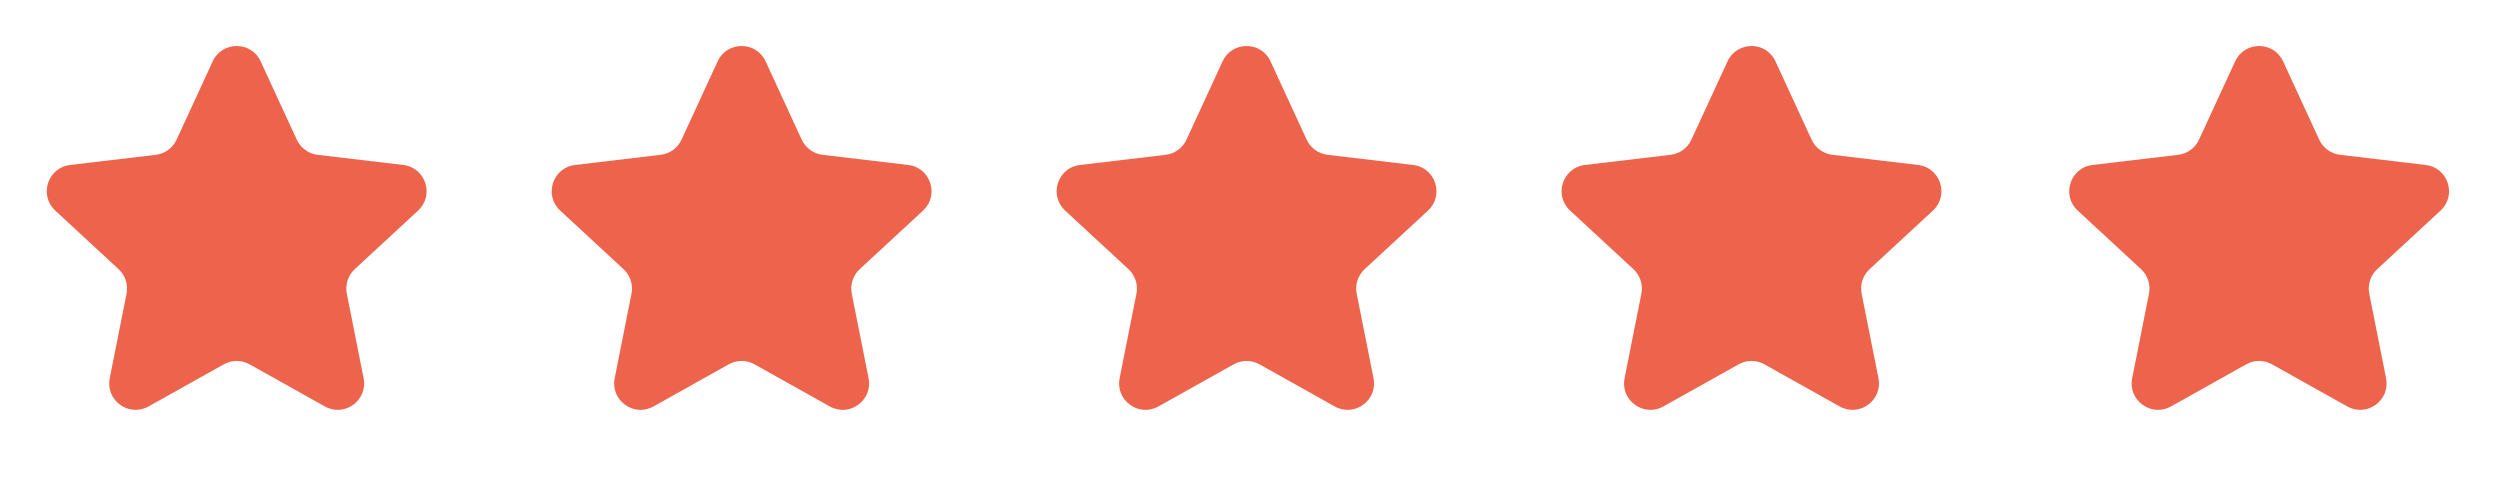 <svg width="197" height="38" viewBox="0 0 197 38" fill="none" xmlns="http://www.w3.org/2000/svg">
<path d="M16.762 4.835C17.505 3.223 19.796 3.223 20.539 4.835L23.386 11.006C23.689 11.663 24.311 12.115 25.03 12.201L31.779 13.001C33.542 13.21 34.25 15.389 32.946 16.594L27.957 21.208C27.425 21.699 27.188 22.431 27.329 23.141L28.653 29.807C28.999 31.548 27.146 32.894 25.597 32.027L19.666 28.708C19.035 28.354 18.266 28.354 17.634 28.708L11.704 32.027C10.155 32.894 8.302 31.548 8.647 29.807L9.972 23.141C10.113 22.431 9.875 21.699 9.344 21.208L4.354 16.594C3.051 15.389 3.759 13.21 5.522 13.001L12.271 12.201C12.989 12.115 13.612 11.663 13.915 11.006L16.762 4.835Z" fill="#EE634B"/>
<path d="M56.551 4.835C57.294 3.223 59.585 3.223 60.329 4.835L63.175 11.006C63.478 11.663 64.101 12.115 64.819 12.2L71.569 13.001C73.331 13.21 74.039 15.389 72.736 16.594L67.746 21.208C67.215 21.699 66.977 22.431 67.118 23.141L68.443 29.807C68.789 31.548 66.935 32.894 65.386 32.027L59.456 28.708C58.825 28.354 58.055 28.354 57.424 28.708L51.493 32.027C49.944 32.894 48.091 31.548 48.437 29.807L49.762 23.141C49.903 22.431 49.665 21.699 49.134 21.208L44.144 16.594C42.841 15.389 43.548 13.21 45.311 13.001L52.06 12.2C52.779 12.115 53.401 11.663 53.704 11.006L56.551 4.835Z" fill="#EE634B"/>
<path d="M96.341 4.835C97.084 3.223 99.375 3.223 100.118 4.835L102.965 11.006C103.268 11.663 103.89 12.115 104.609 12.2L111.358 13.001C113.121 13.21 113.829 15.389 112.525 16.594L107.536 21.208C107.004 21.699 106.767 22.431 106.908 23.141L108.232 29.807C108.578 31.548 106.725 32.894 105.176 32.027L99.245 28.708C98.614 28.354 97.845 28.354 97.213 28.708L91.283 32.027C89.734 32.894 87.88 31.548 88.227 29.807L89.551 23.141C89.692 22.431 89.454 21.699 88.923 21.208L83.933 16.594C82.63 15.389 83.338 13.21 85.101 13.001L91.85 12.2C92.568 12.115 93.191 11.663 93.494 11.006L96.341 4.835Z" fill="#EE634B"/>
<path d="M136.13 4.835C136.873 3.223 139.164 3.223 139.908 4.835L142.754 11.006C143.057 11.663 143.68 12.115 144.398 12.2L151.148 13.001C152.91 13.21 153.618 15.389 152.315 16.594L147.325 21.208C146.794 21.699 146.556 22.431 146.697 23.141L148.022 29.807C148.368 31.548 146.514 32.894 144.965 32.027L139.035 28.708C138.404 28.354 137.634 28.354 137.003 28.708L131.072 32.027C129.523 32.894 127.67 31.548 128.016 29.807L129.341 23.141C129.482 22.431 129.244 21.699 128.713 21.208L123.723 16.594C122.42 15.389 123.127 13.21 124.89 13.001L131.639 12.2C132.358 12.115 132.98 11.663 133.283 11.006L136.13 4.835Z" fill="#EE634B"/>
<path d="M176.13 4.835C176.873 3.223 179.164 3.223 179.908 4.835L182.754 11.006C183.057 11.663 183.68 12.115 184.398 12.2L191.148 13.001C192.91 13.21 193.618 15.389 192.315 16.594L187.325 21.208C186.794 21.699 186.556 22.431 186.697 23.141L188.022 29.807C188.368 31.548 186.514 32.894 184.965 32.027L179.035 28.708C178.404 28.354 177.634 28.354 177.003 28.708L171.072 32.027C169.523 32.894 167.67 31.548 168.016 29.807L169.341 23.141C169.482 22.431 169.244 21.699 168.713 21.208L163.723 16.594C162.42 15.389 163.127 13.21 164.89 13.001L171.639 12.2C172.358 12.115 172.98 11.663 173.283 11.006L176.13 4.835Z" fill="#EE634B"/>
</svg>
